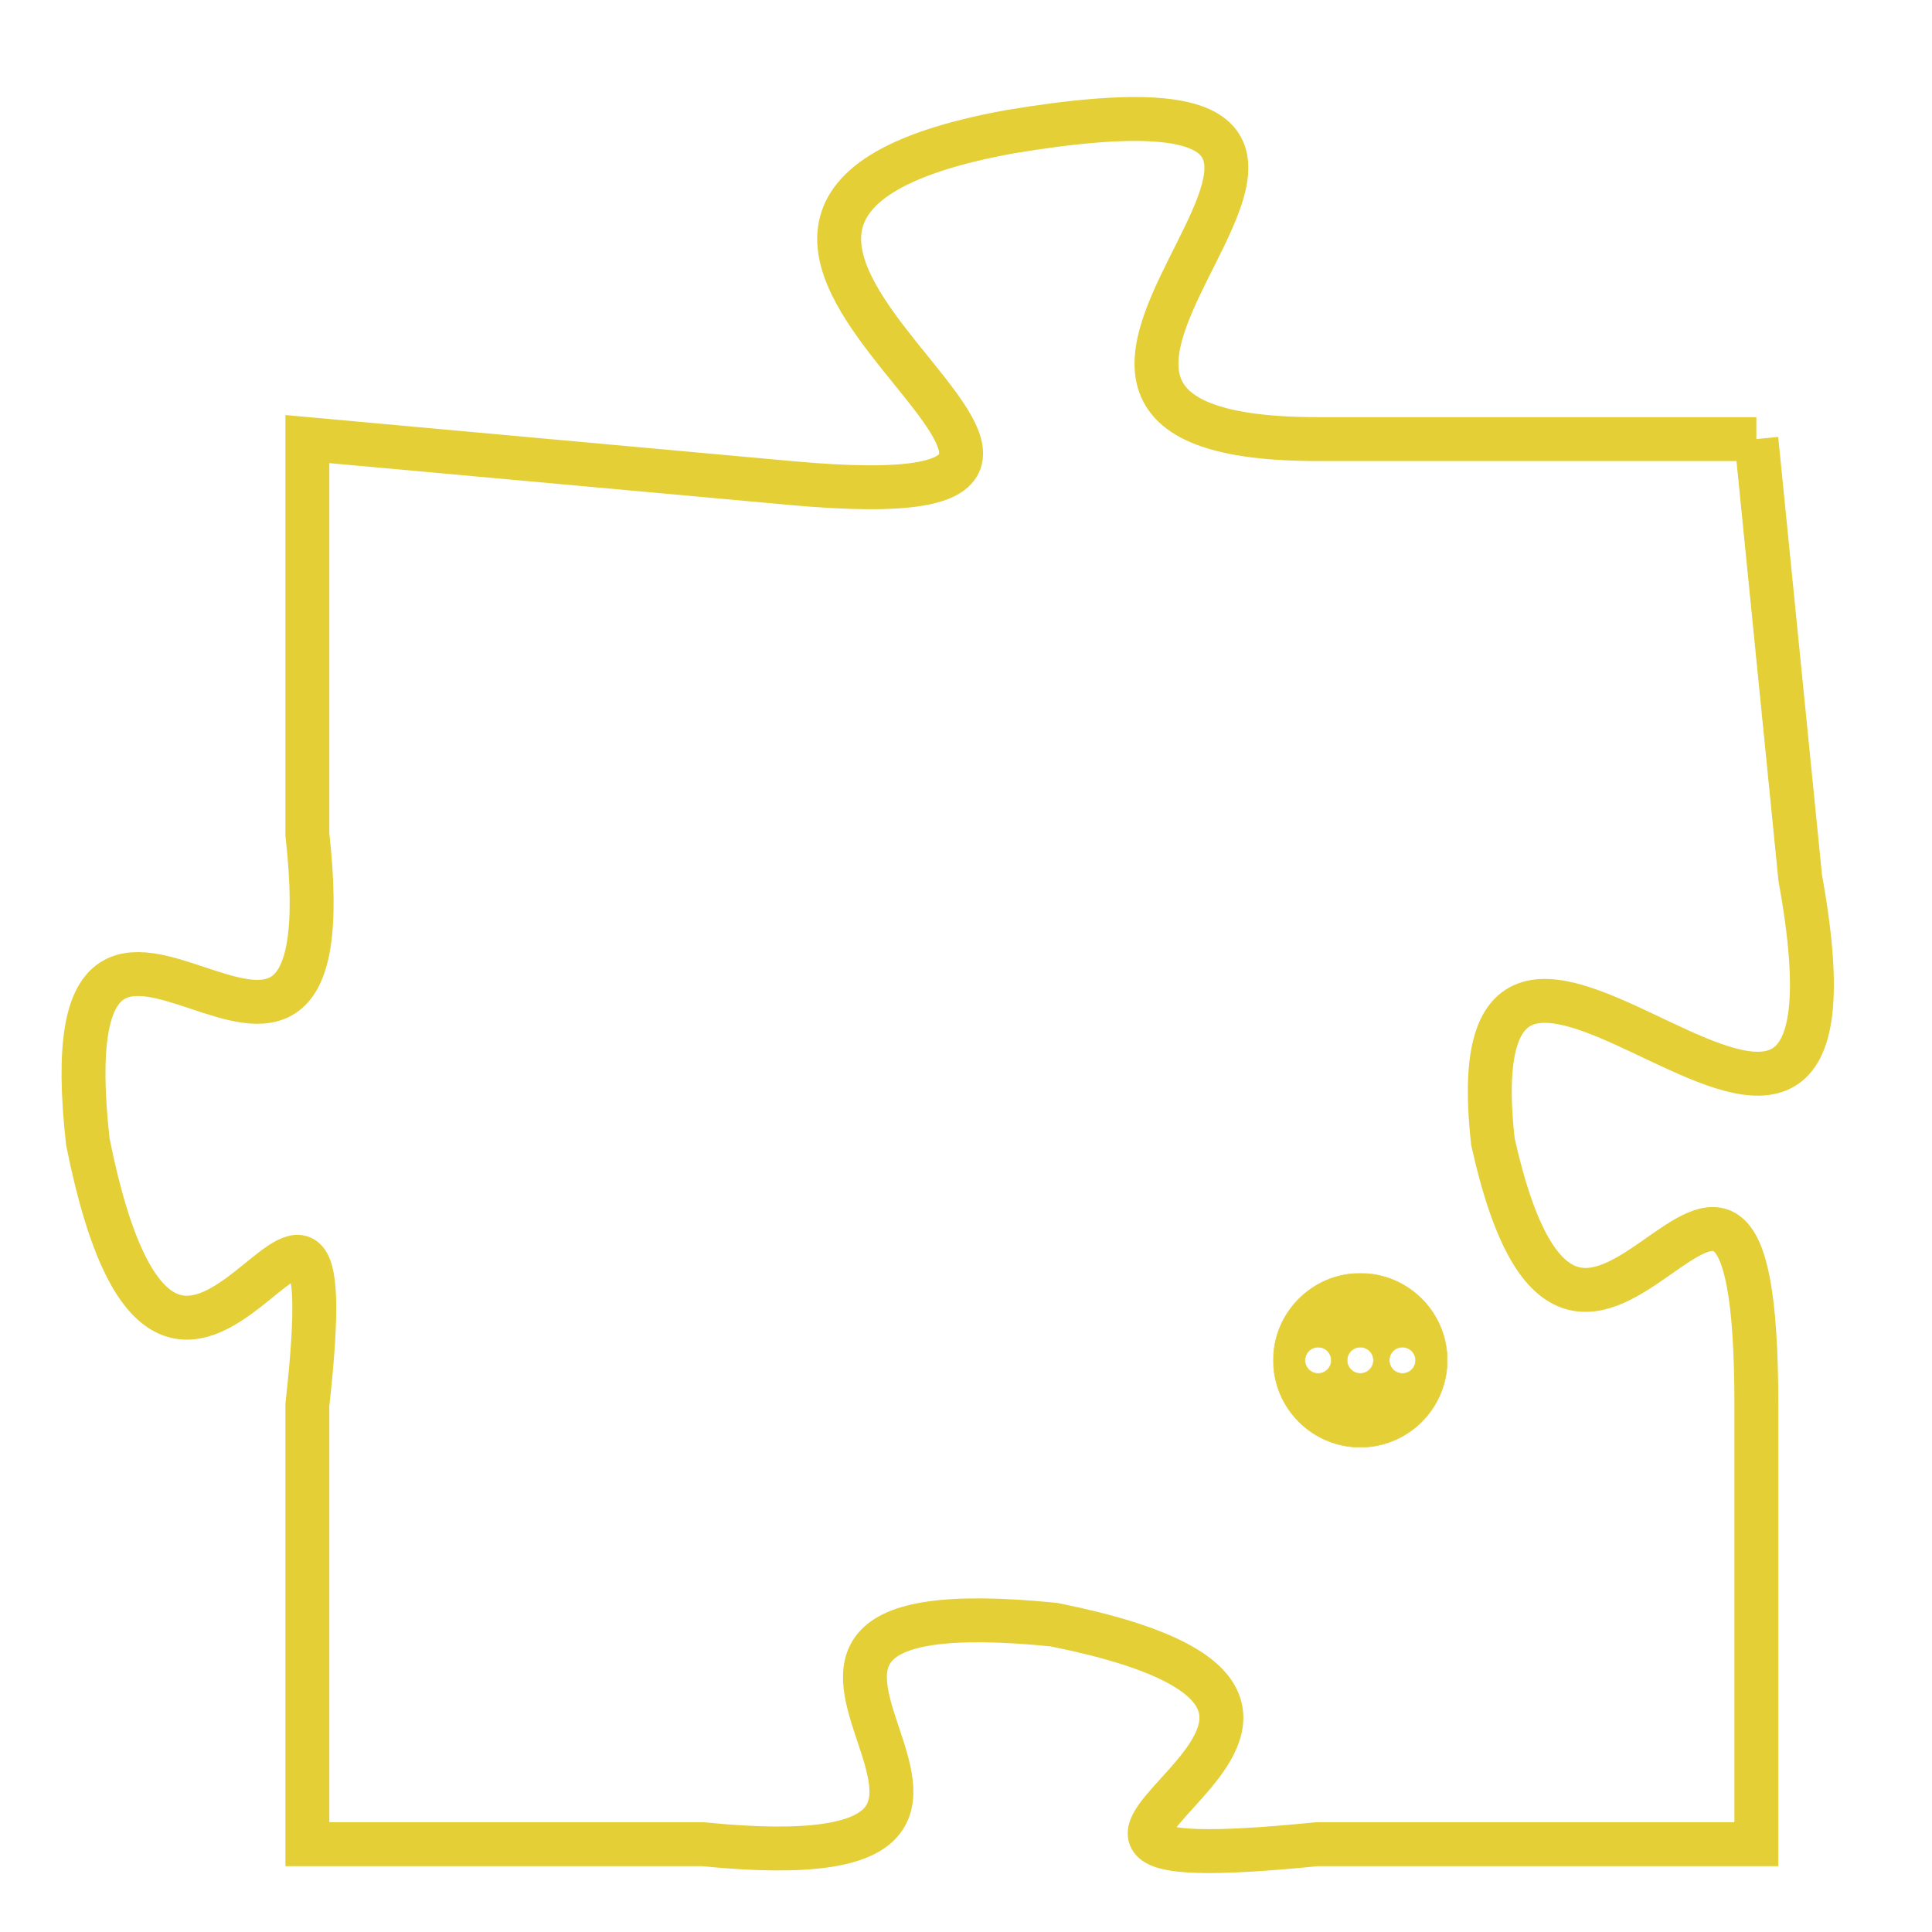 <svg version="1.1" xmlns="http://www.w3.org/2000/svg" xmlns:xlink="http://www.w3.org/1999/xlink" fill="transparent" x="0" y="0" width="350" height="350" preserveAspectRatio="xMinYMin slice"><style type="text/css">.links{fill:transparent;stroke: #E4CF37;}.links:hover{fill:#63D272; opacity:0.4;}</style><defs><g id="allt"><path id="t6574" d="M2475,1600 L2465,1600 C2455,1600 2470,1591 2458,1593 C2447,1595 2464,1602 2453,1601 L2442,1600 2442,1600 L2442,1609 C2443,1618 2436,1607 2437,1616 C2439,1626 2443,1613 2442,1622 L2442,1632 2442,1632 L2451,1632 C2461,1633 2449,1626 2459,1627 C2469,1629 2455,1633 2465,1632 L2475,1632 2475,1632 L2475,1622 C2475,1612 2471,1625 2469,1616 C2468,1607 2478,1621 2476,1610 L2475,1600"/></g><clipPath id="c" clipRule="evenodd" fill="transparent"><use href="#t6574"/></clipPath></defs><svg viewBox="2435 1590 44 44" preserveAspectRatio="xMinYMin meet"><svg width="4380" height="2430"><g><image crossorigin="anonymous" x="0" y="0" href="https://nftpuzzle.license-token.com/assets/completepuzzle.svg" width="100%" height="100%" /><g class="links"><use href="#t6574"/></g></g></svg><svg x="2464" y="1619" height="9%" width="9%" viewBox="0 0 330 330"><g><a xlink:href="https://nftpuzzle.license-token.com/" class="links"><title>See the most innovative NFT based token software licensing project</title><path fill="#E4CF37" id="more" d="M165,0C74.019,0,0,74.019,0,165s74.019,165,165,165s165-74.019,165-165S255.981,0,165,0z M85,190 c-13.785,0-25-11.215-25-25s11.215-25,25-25s25,11.215,25,25S98.785,190,85,190z M165,190c-13.785,0-25-11.215-25-25 s11.215-25,25-25s25,11.215,25,25S178.785,190,165,190z M245,190c-13.785,0-25-11.215-25-25s11.215-25,25-25 c13.785,0,25,11.215,25,25S258.785,190,245,190z"></path></a></g></svg></svg></svg>